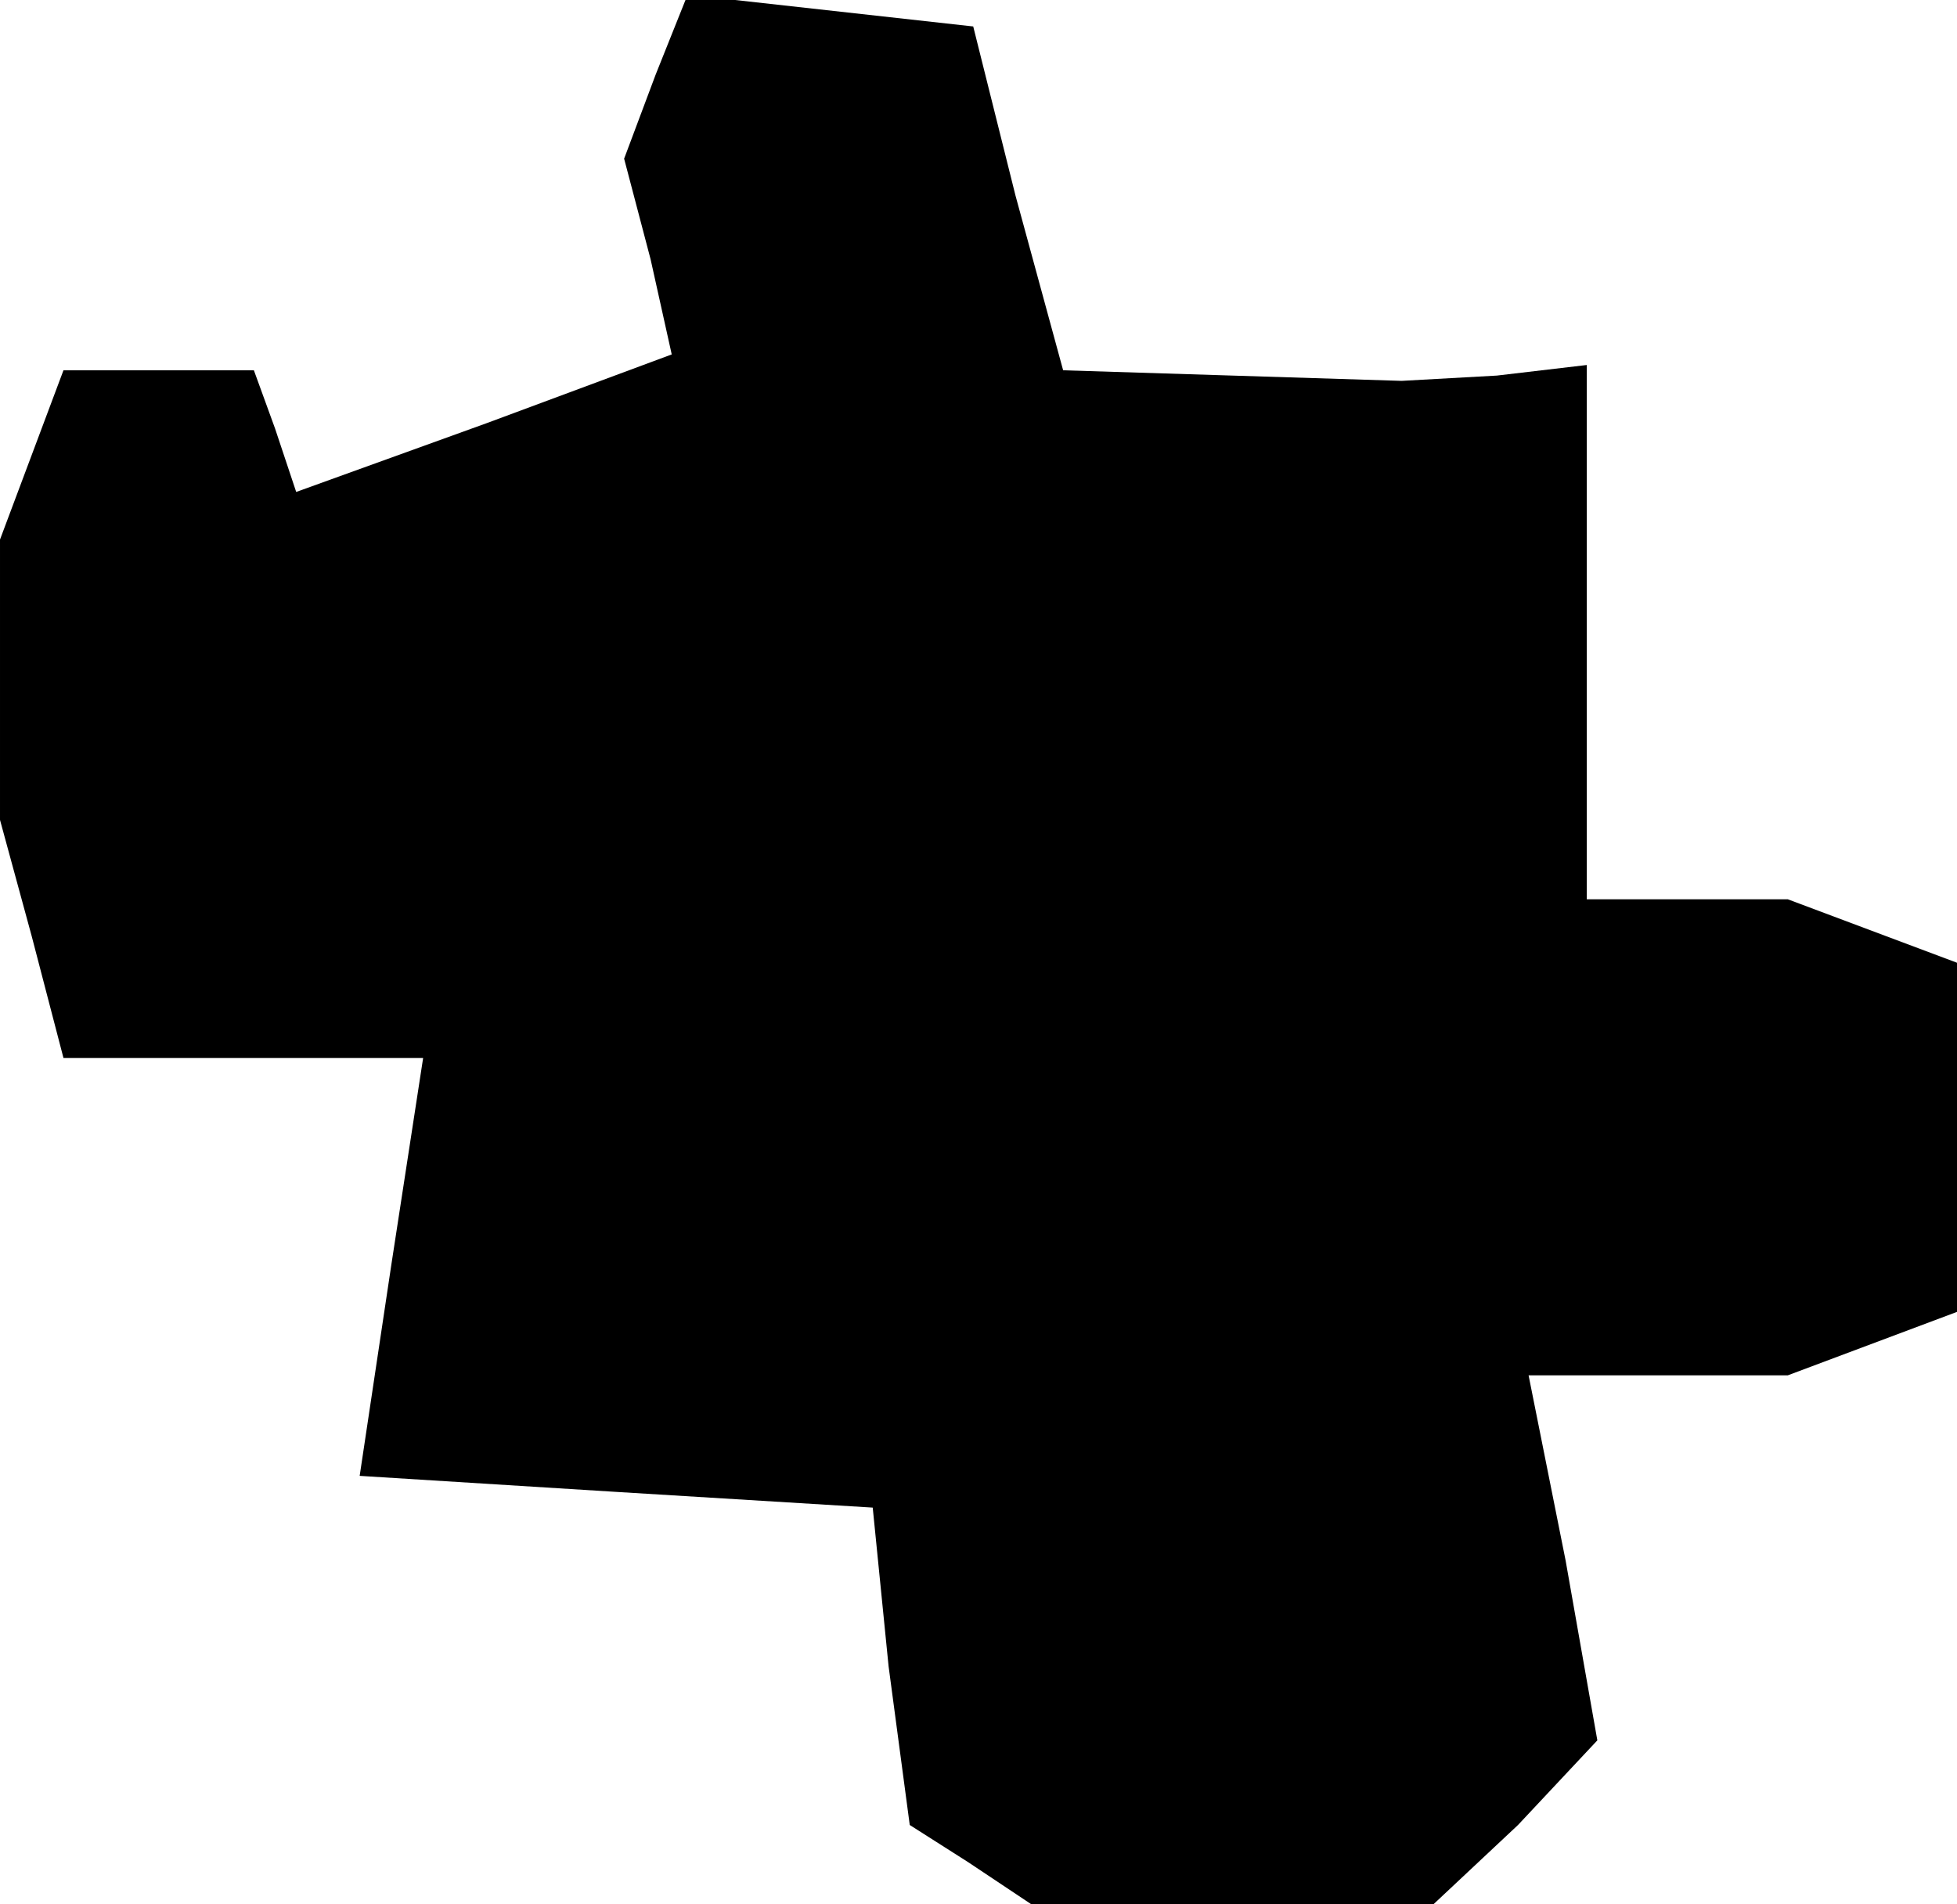 <?xml version="1.0" standalone="no"?>
<!DOCTYPE svg PUBLIC "-//W3C//DTD SVG 20010904//EN"
 "http://www.w3.org/TR/2001/REC-SVG-20010904/DTD/svg10.dtd">
<svg version="1.0" xmlns="http://www.w3.org/2000/svg"
 width="37pt" height="36pt" viewBox="0 0 37 36"
 preserveAspectRatio="xMidYMid meet">
<g transform="translate(0,36) scale(0.1,-0.1)"
fill="#000000" stroke="none">
<path d="M124 346 l-6 -16 5 -19 4 -18 -35 -13 -36 -13 -4 12 -4 11 -18 0 -18
0 -6 -16 -6 -16 0 -26 0 -27 6 -22 6 -23 34 0 34 0 -6 -39 -6 -40 48 -3 49 -3
3 -30 4 -30 11 -7 12 -8 38 0 38 0 16 15 15 16 -6 34 -7 35 25 0 24 0 16 6 16
6 0 33 0 33 -16 6 -16 6 -19 0 -19 0 0 51 0 50 -17 -2 -18 -1 -32 1 -32 1 -9
33 -8 32 -27 3 -27 3 -6 -15z"/>
</g>
</svg>

